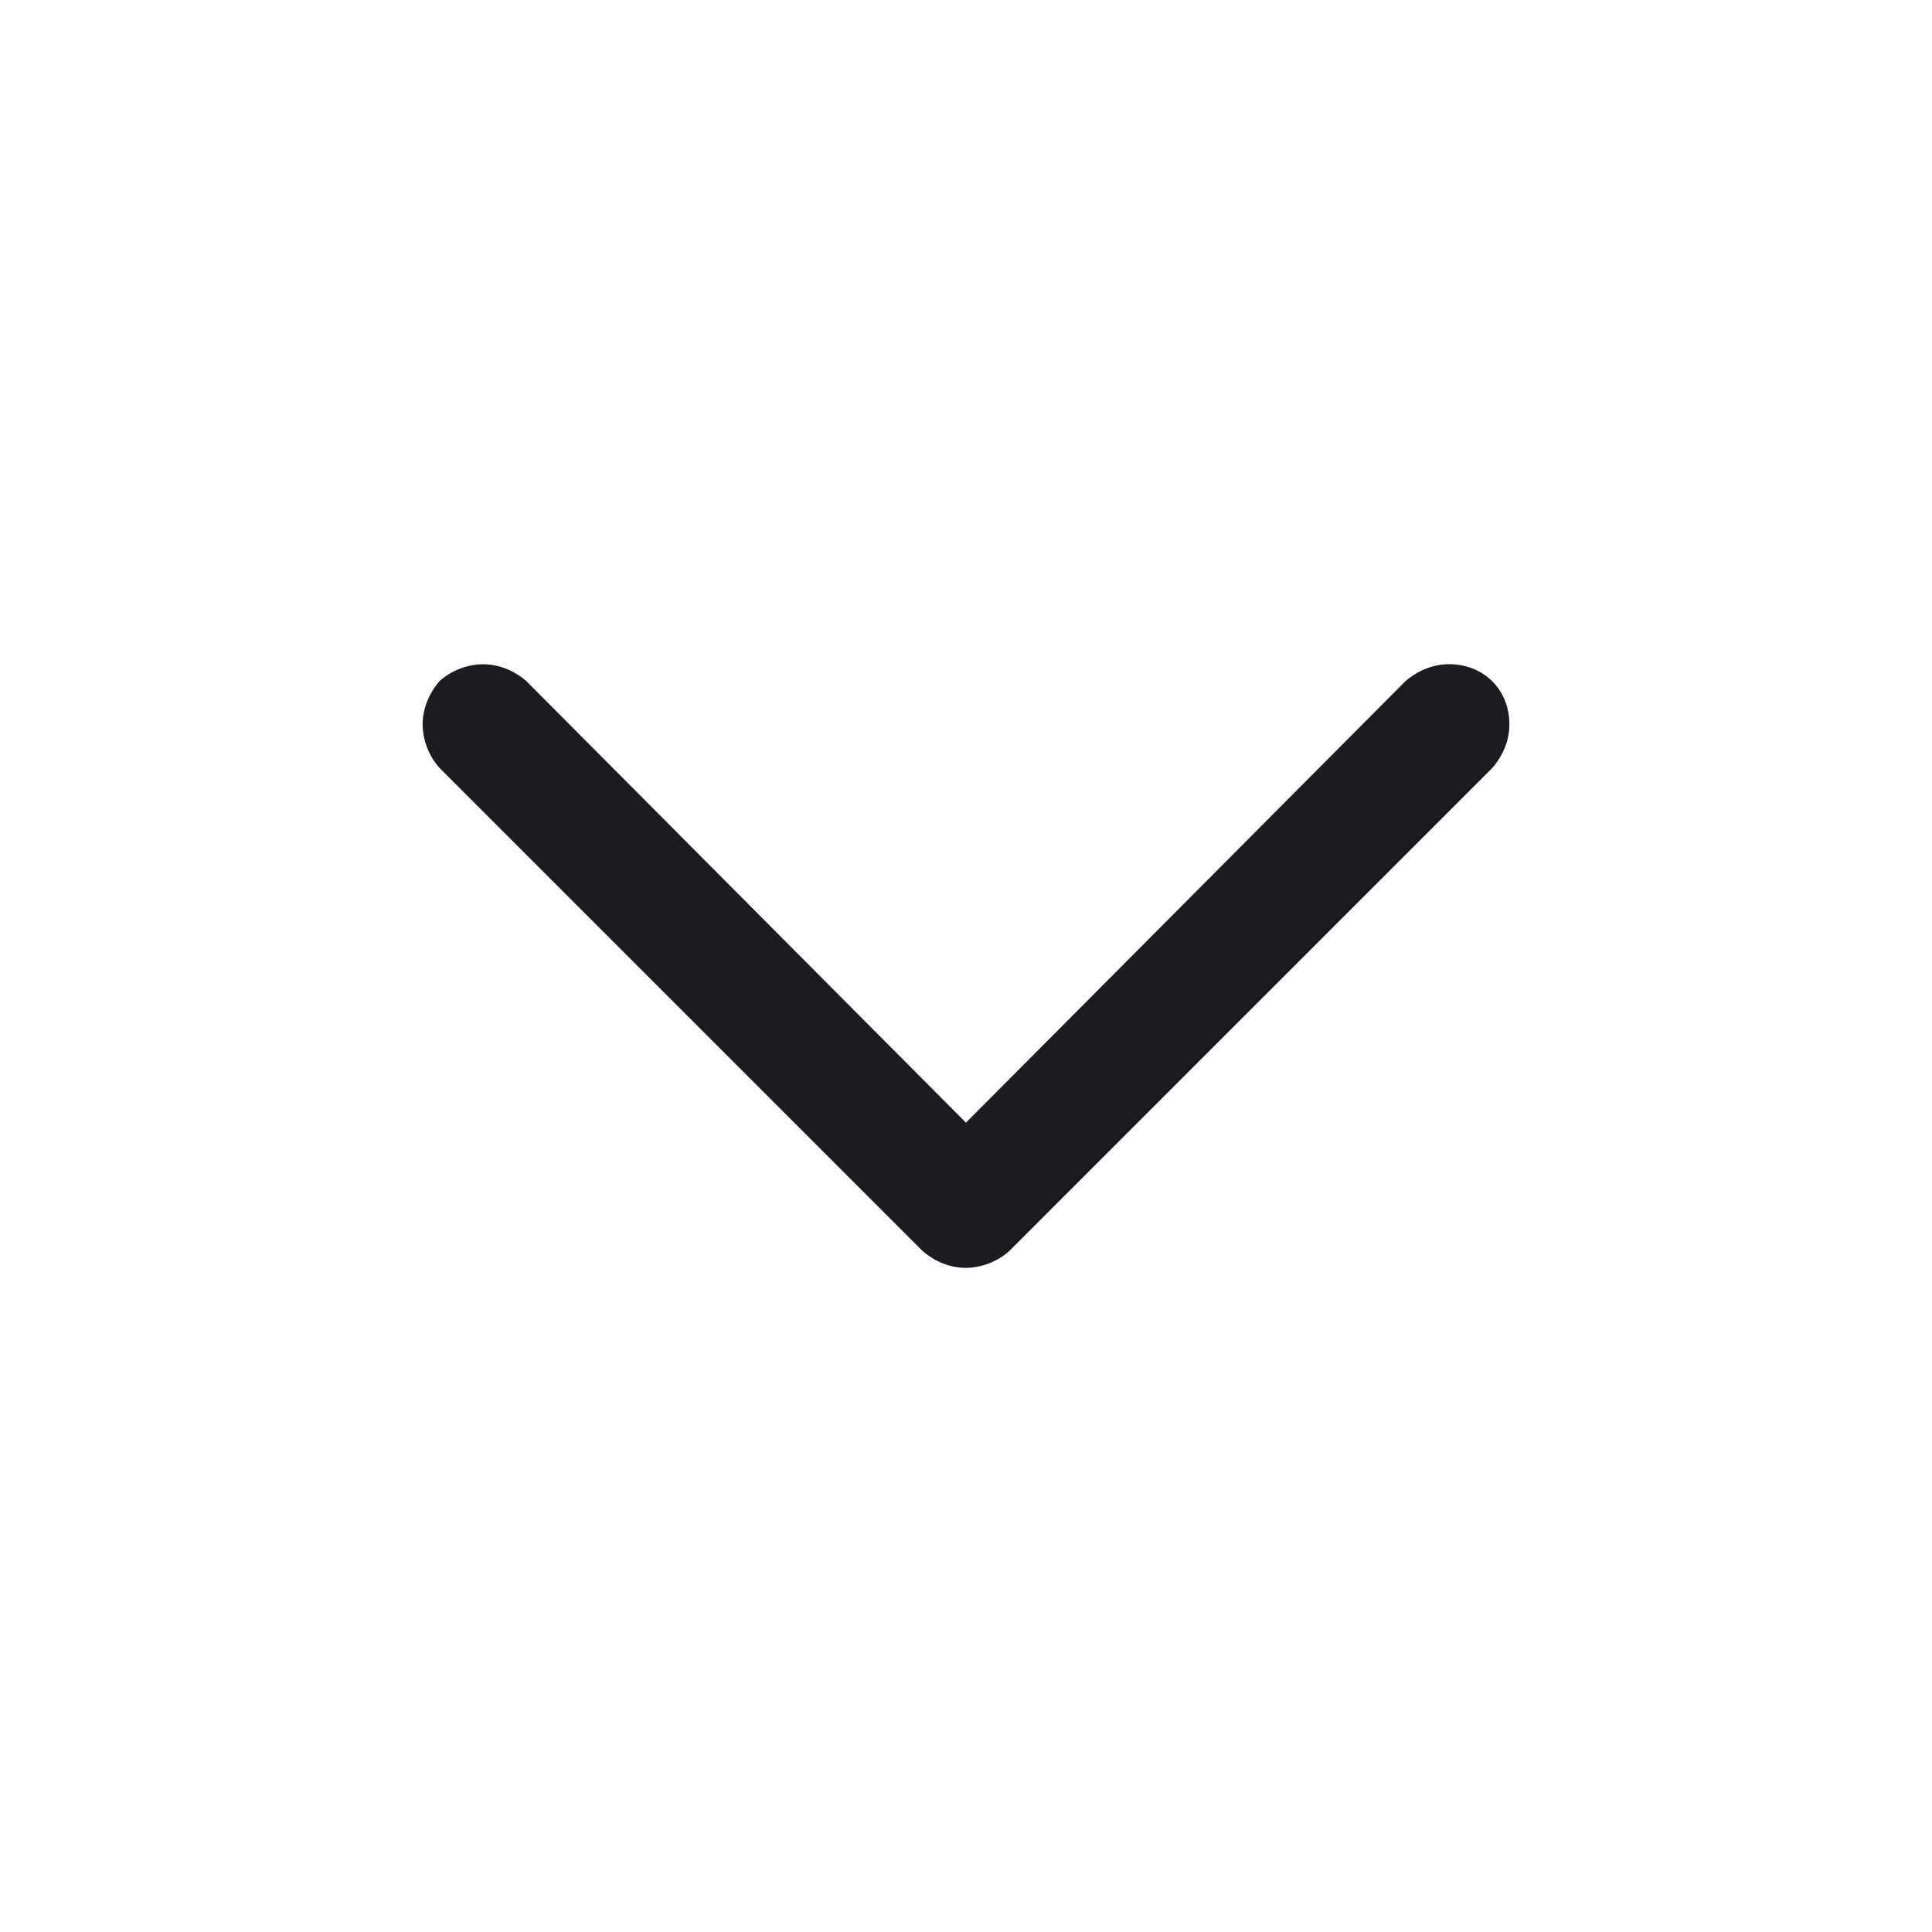 <svg width="32" height="32" viewBox="0 0 32 32" fill="none" xmlns="http://www.w3.org/2000/svg">
<g clip-path="url(#clip0_77_492)">
<path fill-rule="evenodd" clip-rule="evenodd" d="M24 11.001C24.561 11.001 25 11.406 25 12.001C25 12.251 24.905 12.501 24.718 12.72L16.718 20.72C16.52 20.896 16.265 20.996 15.999 21C15.749 21 15.499 20.907 15.28 20.72L7.28 12.72C7.103 12.521 7.004 12.266 7 12.001C7 11.751 7.093 11.501 7.28 11.281C7.479 11.104 7.735 11.005 8 11.002C8.25 11.002 8.5 11.095 8.718 11.281L15.999 18.595L23.28 11.281C23.5 11.095 23.75 11.001 24 11.001Z" fill="#1A1C1F"/>
</g>
<defs>
<clipPath id="clip0_77_492">
<rect width="32" height="32" fill="white"/>
</clipPath>
</defs>
</svg>
